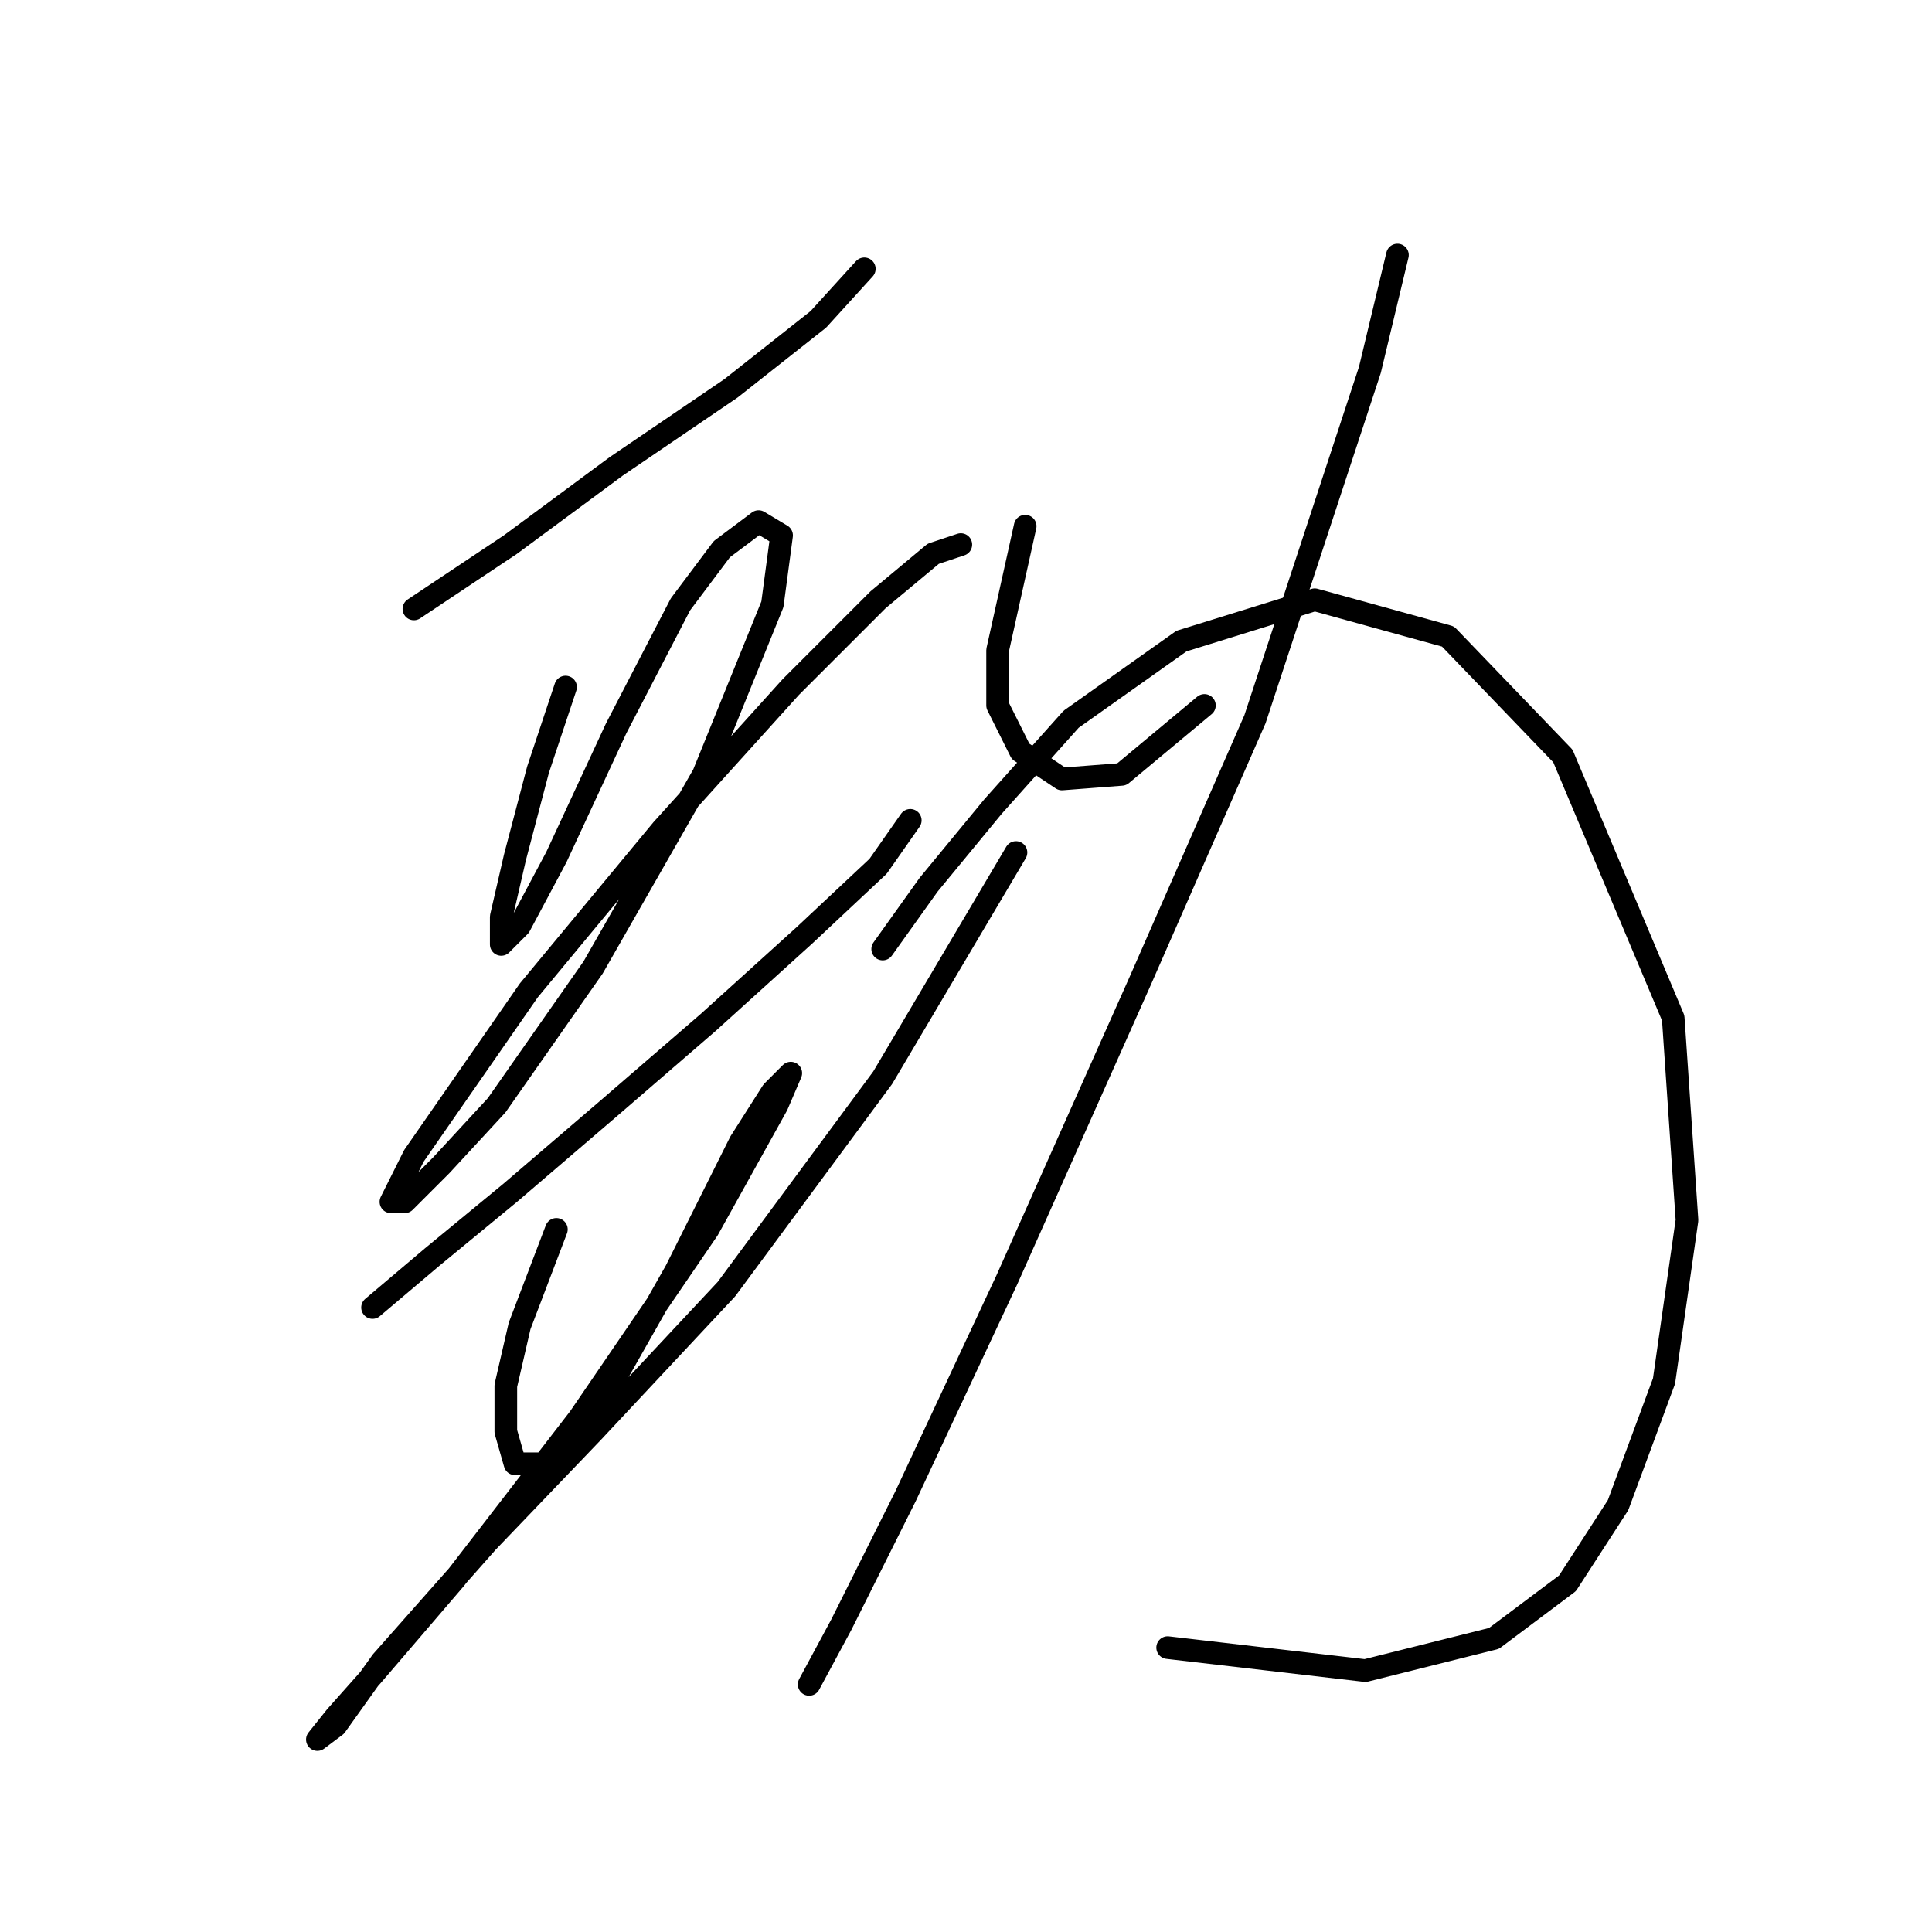 <?xml version="1.0" standalone="no"?>
    <svg width="256" height="256" xmlns="http://www.w3.org/2000/svg" version="1.1">
    <polyline stroke="black" stroke-width="3" stroke-linecap="round" fill="transparent" stroke-linejoin="round" points="54.844 80.685 67.633 72.159 81.64 61.806 96.865 51.453 108.436 42.318 114.526 35.619 114.526 35.619 " />
        <polyline stroke="black" stroke-width="3" stroke-linecap="round" fill="transparent" stroke-linejoin="round" points="74.941 91.038 71.287 102 68.242 113.571 66.415 121.488 66.415 125.142 68.851 122.706 73.723 113.571 81.64 96.519 90.166 80.076 95.647 72.768 100.519 69.114 103.564 70.941 102.346 80.076 93.211 102.609 78.595 128.187 65.806 146.457 58.498 154.374 53.626 159.246 51.799 159.246 54.844 153.156 70.069 131.232 87.73 109.917 104.782 91.038 116.353 79.467 123.661 73.377 127.315 72.159 127.315 72.159 " />
        <polyline stroke="black" stroke-width="3" stroke-linecap="round" fill="transparent" stroke-linejoin="round" points="49.363 173.253 57.28 166.554 67.633 158.028 80.422 147.066 93.82 135.495 106.609 123.924 116.353 114.789 120.616 108.699 120.616 108.699 " />
        <polyline stroke="black" stroke-width="3" stroke-linecap="round" fill="transparent" stroke-linejoin="round" points="73.723 162.9 68.851 175.689 67.024 183.605 67.024 189.695 68.242 193.958 72.505 193.958 79.204 186.65 89.557 168.381 98.083 151.329 102.346 144.63 104.782 142.194 102.955 146.457 93.82 162.9 76.768 187.868 60.325 209.183 49.363 221.972 44.491 227.453 42.055 230.498 44.491 228.671 50.581 220.145 64.588 204.311 78.595 189.695 96.256 170.817 116.962 142.803 134.623 112.962 134.623 112.962 " />
        <polyline stroke="black" stroke-width="3" stroke-linecap="round" fill="transparent" stroke-linejoin="round" points="135.841 69.723 132.187 86.166 132.187 93.474 135.232 99.564 140.713 103.218 148.63 102.609 159.592 93.474 159.592 93.474 " />
        <polyline stroke="black" stroke-width="3" stroke-linecap="round" fill="transparent" stroke-linejoin="round" points="185.169 33.792 181.516 49.017 166.291 95.301 151.066 130.014 133.405 169.599 120.007 198.221 111.481 215.273 107.218 223.19 107.218 223.19 " />
        <polyline stroke="black" stroke-width="3" stroke-linecap="round" fill="transparent" stroke-linejoin="round" points="116.962 125.751 123.052 117.225 131.578 106.872 141.931 95.301 156.547 84.948 174.208 79.467 191.868 84.339 207.093 100.173 221.709 134.886 223.536 161.682 220.491 182.996 214.401 199.439 207.702 209.792 197.958 217.1 180.907 221.363 154.72 218.318 154.72 218.318 " />
        </svg>